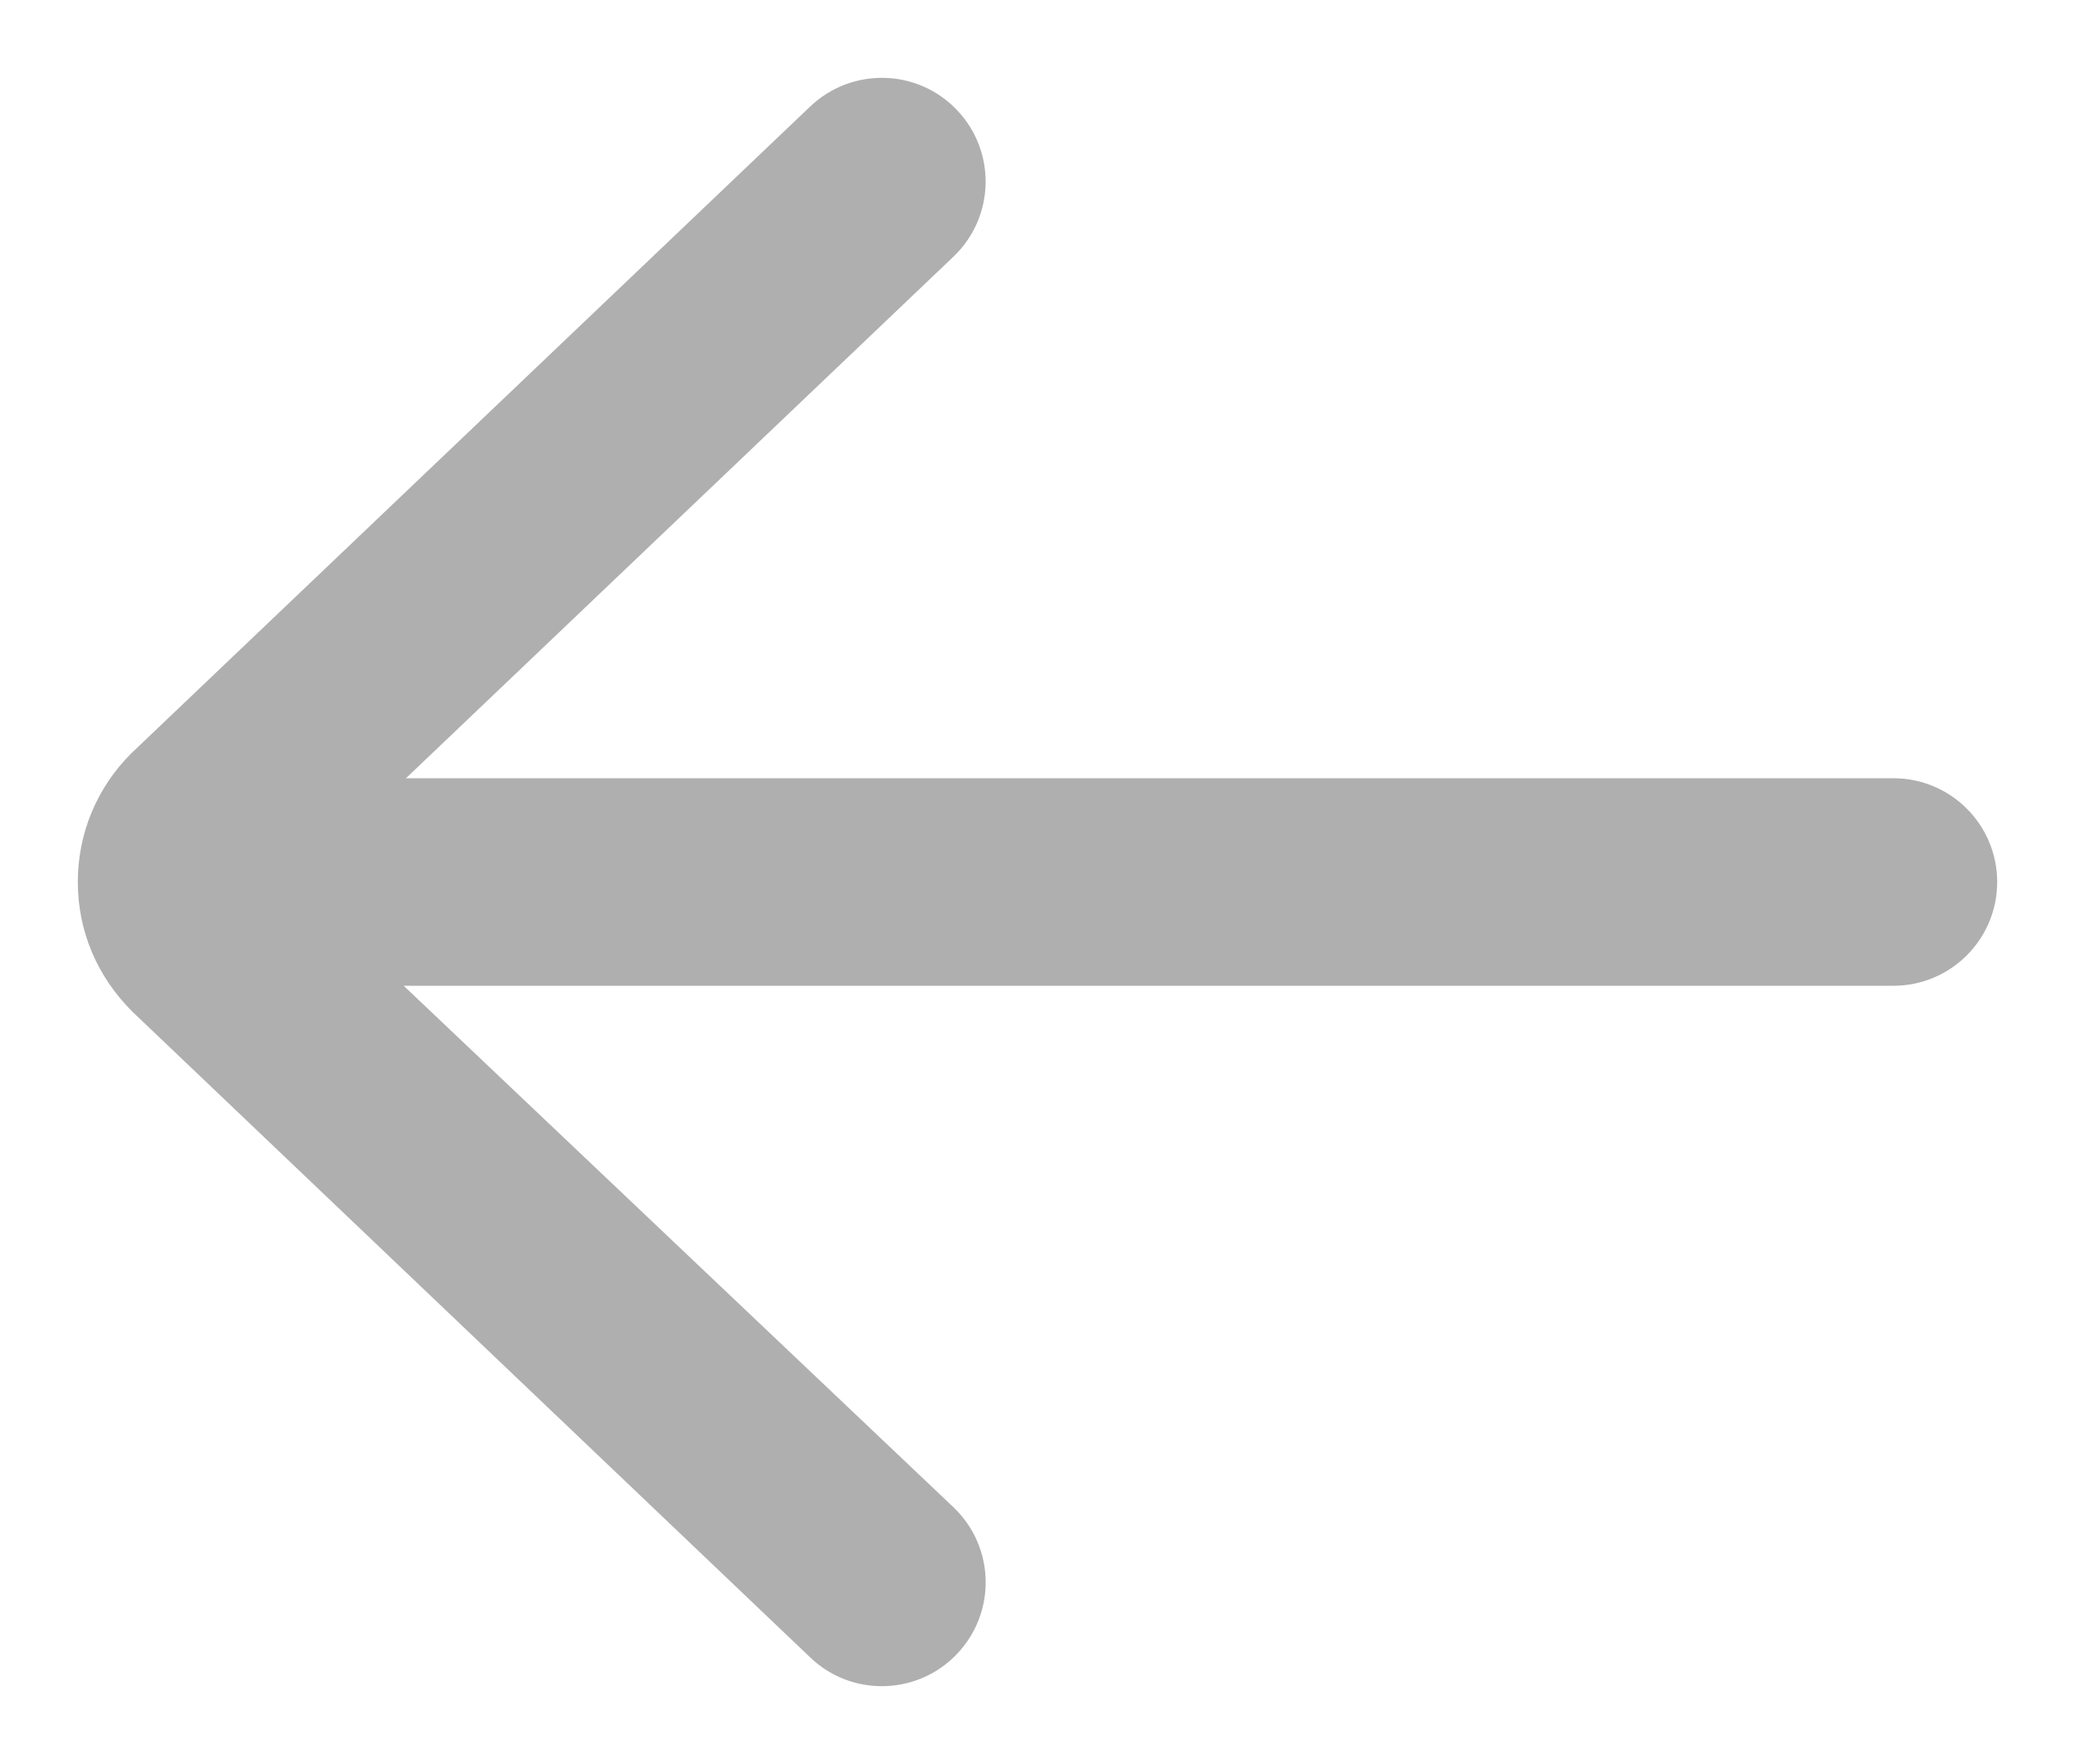 <svg width="20" height="17" viewBox="0 0 20 17" fill="none" xmlns="http://www.w3.org/2000/svg">
<path d="M18.25 7.75H3.288L9.017 2.293C9.317 2.007 9.329 1.533 9.043 1.233C8.758 0.933 8.283 0.921 7.982 1.207L1.44 7.439C1.156 7.723 1 8.099 1 8.5C1 8.901 1.156 9.278 1.453 9.573L7.983 15.793C8.128 15.932 8.314 16 8.5 16C8.698 16 8.896 15.922 9.043 15.767C9.329 15.467 9.318 14.993 9.018 14.707L3.264 9.25H18.25C18.664 9.25 19 8.914 19 8.5C19 8.086 18.664 7.75 18.25 7.75Z" fill="#AFAFAF" stroke="#AFAFAF" stroke-width="0.5"/>
</svg>
